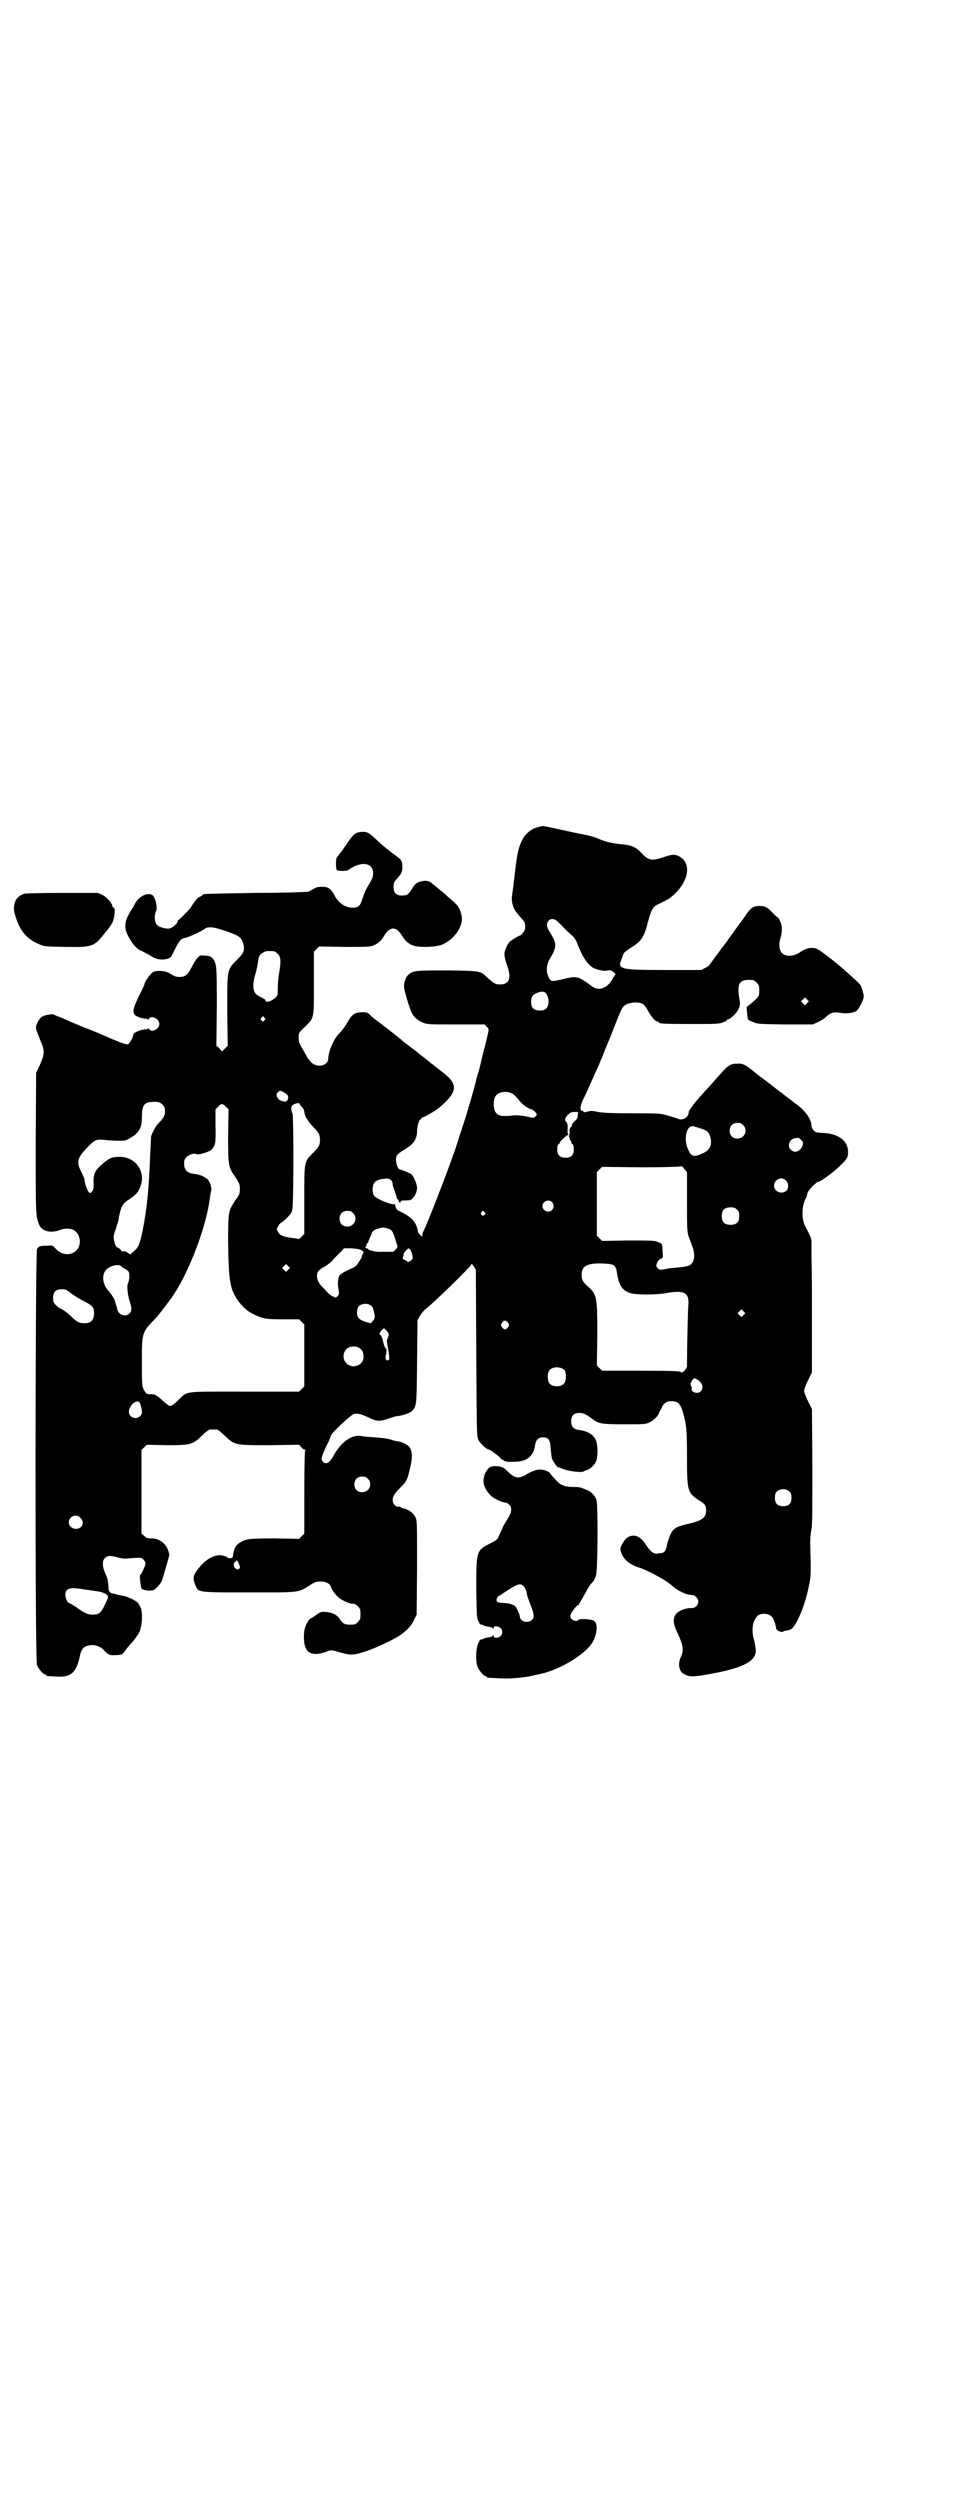 <?xml version="1.0" standalone="no"?>
<!DOCTYPE svg PUBLIC "-//W3C//DTD SVG 20010904//EN"
 "http://www.w3.org/TR/2001/REC-SVG-20010904/DTD/svg10.dtd">
<svg version="1.0" xmlns="http://www.w3.org/2000/svg"
 width="1106pt" height="2870pt" viewBox="0 0 1106 2870"
 preserveAspectRatio="xMidYMid meet">
<g transform="translate(0,2870) scale(0.5,-0.5)"
fill="#000000" stroke="none">
<path d="M1244 3843 c-1 0 -4 -1 -8 -2 -12 -2 -27 -13 -34 -25 -10 -18 -14
-32 -19 -78 -3 -25 -6 -49 -7 -55 -1 -6 0 -13 1 -18 4 -14 5 -15 22 -35 7 -7
8 -11 7 -22 0 -5 -9 -16 -12 -16 -2 0 -12 -6 -22 -13 -2 -2 -7 -8 -9 -14 -6
-13 -6 -19 2 -42 11 -31 4 -45 -21 -43 -6 0 -13 5 -23 14 -17 17 -15 17 -92
18 -72 0 -79 0 -90 -9 -6 -5 -11 -15 -11 -27 -1 -6 13 -52 17 -60 5 -11 16
-20 27 -24 9 -4 15 -4 75 -4 l66 0 5 -5 c5 -6 5 -6 3 -15 -1 -5 -5 -22 -9 -37
-4 -15 -9 -38 -12 -49 -4 -12 -7 -24 -7 -25 -1 -6 -22 -79 -28 -96 -11 -33
-21 -66 -23 -70 -1 -2 -5 -13 -9 -25 -16 -44 -53 -139 -60 -152 -2 -3 -3 -8
-3 -10 0 -4 0 -4 -5 1 -3 3 -5 6 -5 7 -3 22 -15 35 -44 48 -5 2 -9 10 -8 14 0
1 -2 1 -4 1 -12 1 -39 13 -44 19 -6 7 -5 24 0 31 4 5 15 9 27 9 9 1 15 -5 15
-13 0 -3 2 -9 4 -14 2 -5 4 -12 5 -15 0 -3 2 -5 3 -6 1 0 2 -1 1 -2 0 0 1 -2
2 -4 3 -2 3 -2 3 1 0 2 3 3 12 3 10 0 13 1 16 5 6 6 10 16 10 24 0 8 -8 27
-13 31 -2 2 -21 10 -26 11 -8 1 -13 28 -6 34 1 2 10 8 18 13 19 11 27 23 27
42 0 11 5 26 8 26 1 0 2 1 2 3 0 1 2 2 4 2 4 1 29 15 37 22 43 37 44 53 8 81
-2 2 -8 6 -13 10 -5 4 -10 8 -11 9 -2 1 -6 4 -9 7 -6 5 -27 21 -34 27 -2 1 -7
5 -12 9 -5 4 -11 8 -13 10 -2 2 -12 10 -22 18 -10 8 -19 15 -20 15 -1 1 -8 7
-15 12 -7 5 -16 12 -19 16 -6 5 -7 5 -19 5 -16 -1 -22 -5 -33 -25 -8 -13 -10
-15 -18 -24 -12 -11 -25 -42 -25 -57 0 -18 -28 -23 -41 -7 -4 5 -7 9 -7 9 0 1
-5 9 -10 18 -9 15 -10 18 -10 28 0 10 0 11 14 24 22 22 21 17 21 101 l0 72 6
6 6 6 58 -1 c48 0 59 0 66 3 10 4 19 11 25 22 14 23 28 23 42 0 6 -10 13 -17
23 -21 13 -6 51 -5 68 1 29 12 51 44 45 68 -4 17 -8 23 -30 41 -6 6 -13 12
-16 14 -3 2 -8 7 -12 10 -4 3 -9 7 -11 9 -5 4 -12 6 -21 4 -12 -2 -17 -6 -24
-18 -8 -13 -11 -15 -23 -15 -13 0 -19 6 -19 20 0 9 1 11 9 20 8 9 10 12 11 20
1 17 -1 22 -13 30 -5 4 -11 8 -12 9 -1 1 -6 5 -10 8 -4 3 -15 12 -23 20 -19
18 -23 20 -37 19 -14 -2 -16 -3 -37 -34 -9 -13 -17 -23 -18 -24 -3 -2 -3 -28
0 -30 3 -2 22 -2 25 0 30 22 58 18 58 -7 0 -8 -2 -13 -8 -23 -9 -14 -13 -24
-18 -40 -4 -12 -9 -16 -21 -16 -17 0 -33 11 -42 29 -8 15 -14 19 -28 19 -9 0
-14 -1 -20 -5 -4 -2 -9 -5 -11 -6 -2 -1 -57 -3 -121 -3 -118 -2 -122 -2 -122
-4 0 -1 -3 -3 -7 -5 -4 -1 -9 -7 -12 -11 -3 -5 -8 -11 -9 -14 -5 -6 -26 -28
-28 -28 -1 0 -2 -1 -2 -3 0 -6 -14 -17 -21 -17 -11 0 -22 4 -27 9 -5 6 -6 22
-2 30 5 8 -1 33 -8 38 -11 7 -32 -3 -40 -20 -2 -4 -6 -11 -10 -17 -15 -24 -16
-39 -4 -60 8 -15 20 -29 29 -31 2 -1 11 -6 19 -10 12 -8 16 -9 27 -10 13 0 21
3 24 10 17 35 20 38 31 40 7 1 38 15 45 21 8 6 25 3 57 -9 22 -8 26 -12 30
-23 5 -17 3 -23 -13 -39 -24 -24 -23 -21 -23 -117 l1 -81 -6 -6 -7 -7 -6 7 -7
6 1 87 c0 93 0 102 -9 113 -4 5 -7 6 -17 7 -13 1 -13 1 -19 -6 -3 -3 -9 -13
-13 -21 -9 -17 -14 -22 -28 -22 -8 0 -12 2 -20 7 -11 7 -27 9 -39 5 -5 -1 -21
-23 -21 -28 0 -1 -5 -13 -12 -26 -15 -30 -17 -41 -8 -47 5 -3 13 -6 24 -7 2 0
4 -1 4 -2 0 -1 1 0 2 2 6 9 24 0 24 -12 0 -12 -18 -21 -24 -11 -1 1 -2 2 -2 1
0 -1 -2 -2 -4 -2 -15 -1 -30 -8 -30 -13 0 -5 -8 -19 -11 -21 -4 -2 -9 -1 -62
22 -4 2 -23 10 -42 17 -19 8 -38 16 -44 19 -5 2 -12 5 -15 6 -3 1 -6 2 -7 3
-4 3 -21 0 -28 -4 -8 -5 -16 -20 -14 -29 1 -3 5 -14 9 -24 11 -25 11 -32 0
-57 l-9 -19 -1 -162 c0 -169 0 -166 8 -187 6 -15 27 -20 47 -12 23 8 40 1 45
-17 9 -34 -30 -52 -54 -26 -7 8 -7 8 -19 7 -17 0 -21 -1 -24 -8 -4 -9 -5 -944
0 -955 4 -9 14 -21 18 -21 2 0 3 -1 3 -2 0 -2 1 -2 21 -3 35 -3 48 8 56 45 4
20 10 26 28 27 9 1 22 -5 27 -11 10 -11 14 -13 25 -12 16 0 18 1 25 11 3 4 10
13 15 18 5 6 9 11 9 11 0 1 2 3 4 6 9 10 13 43 8 61 -2 4 -5 11 -8 14 -7 6
-26 15 -38 16 -5 1 -9 2 -10 2 -1 1 -4 2 -7 2 -10 2 -12 5 -12 19 -1 10 -2 17
-6 25 -8 17 -9 31 -2 38 6 6 12 6 31 1 11 -3 17 -3 33 -1 19 1 20 1 24 -3 3
-3 5 -7 5 -10 0 -5 -10 -26 -12 -26 -2 0 1 -27 3 -31 3 -4 21 -7 29 -3 6 4 14
13 18 21 2 5 15 51 17 59 0 2 -2 9 -5 16 -8 14 -20 22 -37 22 -8 0 -11 1 -16
6 l-6 5 0 96 0 96 6 6 6 6 47 -1 c55 0 58 1 81 23 7 7 15 13 17 13 2 0 6 0 8
0 2 0 6 0 8 0 2 0 10 -6 17 -13 24 -23 23 -23 103 -23 l69 1 5 -5 c2 -4 6 -6
8 -6 2 0 2 -1 1 -2 -1 0 -2 -35 -2 -96 l0 -95 -6 -6 -6 -6 -56 1 c-61 0 -67
-1 -82 -11 -8 -5 -13 -16 -14 -30 0 -5 -10 -6 -14 -2 -2 2 -7 3 -11 4 -19 3
-42 -11 -60 -38 -7 -10 -7 -18 0 -33 6 -14 6 -14 123 -14 116 0 111 -1 138 16
12 8 15 9 26 9 12 0 21 -5 23 -12 1 -5 9 -17 17 -24 6 -6 26 -15 31 -15 5 1 9
-1 14 -6 5 -5 6 -7 6 -18 0 -11 -1 -13 -6 -18 -6 -6 -7 -6 -20 -6 -10 0 -15 3
-21 12 -6 10 -16 15 -30 17 -11 1 -13 1 -21 -4 -5 -3 -9 -7 -10 -7 0 -1 -2 -2
-3 -2 -2 0 -5 -3 -8 -6 -8 -12 -11 -21 -11 -39 0 -35 16 -46 52 -33 10 4 11 4
25 0 31 -9 35 -9 66 1 24 8 66 28 80 38 15 11 25 22 30 34 l6 12 1 108 c0 106
0 108 -4 116 -5 10 -16 18 -28 20 -3 1 -6 2 -6 3 0 1 -2 1 -4 1 -6 -2 -14 6
-14 15 0 9 5 16 18 29 14 14 16 18 22 45 6 23 5 38 -1 47 -4 6 -16 12 -27 14
-4 0 -11 2 -17 4 -5 2 -21 4 -35 5 -14 1 -28 2 -32 3 -23 4 -47 -14 -65 -47
-8 -15 -18 -20 -24 -11 -4 6 -3 10 11 40 5 9 8 18 8 19 0 5 48 50 54 50 11 1
16 -1 32 -8 19 -10 27 -10 49 -2 7 2 15 5 19 5 11 1 28 7 33 12 10 12 10 11
11 113 l1 95 5 9 c3 5 9 13 13 16 24 19 102 96 105 102 1 3 2 3 6 -3 l5 -8 1
-192 c1 -180 1 -192 5 -199 4 -8 19 -22 24 -22 3 0 24 -16 27 -20 1 -2 3 -4 4
-3 1 1 2 0 2 -1 1 -1 3 -3 5 -3 2 0 4 -1 5 -1 1 0 8 0 16 0 28 0 44 13 47 38
2 12 7 18 18 18 13 0 17 -5 18 -27 1 -10 2 -20 3 -22 2 -6 13 -21 14 -20 1 1
5 -1 10 -3 9 -5 45 -10 49 -6 1 1 4 2 7 3 8 2 19 13 22 22 4 14 3 38 -2 48 -6
12 -19 20 -39 22 -12 2 -17 8 -17 20 0 13 6 19 19 19 9 0 13 -2 29 -13 14 -12
23 -13 76 -13 45 0 47 0 57 5 9 4 21 17 21 22 0 1 2 4 4 7 2 3 3 6 3 6 -1 1 2
4 5 7 5 5 8 6 16 6 15 0 20 -5 26 -23 9 -32 10 -41 10 -105 0 -78 1 -82 28
-100 14 -8 16 -12 16 -23 0 -16 -9 -23 -39 -30 -30 -7 -36 -10 -43 -25 -3 -7
-7 -18 -8 -24 -2 -13 -6 -19 -16 -19 -3 0 -6 -1 -8 -1 -7 0 -14 5 -22 17 -14
23 -29 30 -45 20 -6 -4 -16 -20 -16 -26 2 -19 17 -35 43 -43 20 -6 63 -30 74
-40 14 -13 34 -23 48 -23 7 0 14 -8 14 -15 0 -8 -7 -15 -15 -15 -14 1 -33 -7
-38 -16 -6 -11 -4 -23 7 -45 11 -24 13 -36 6 -51 -7 -15 -5 -31 5 -38 14 -9
22 -9 74 1 66 13 93 28 93 51 0 6 -2 17 -4 25 -7 23 -3 46 9 56 8 6 24 5 31
-2 5 -4 9 -16 11 -28 0 -4 13 -10 15 -7 1 0 3 1 5 2 2 0 5 0 6 1 1 0 4 1 7 2
11 3 34 56 42 100 5 22 5 29 3 99 0 9 1 23 3 31 2 11 2 43 2 145 l-1 131 -9
18 c-5 10 -9 21 -9 24 0 3 4 14 9 24 l9 18 0 115 c0 63 0 128 -1 144 0 16 0
33 0 38 1 9 -3 17 -14 38 -9 16 -9 47 1 65 2 3 3 7 3 9 0 4 7 14 16 22 5 4 8
7 8 7 0 -5 35 20 51 36 17 16 19 20 19 32 0 26 -22 43 -60 44 -13 1 -15 1 -19
6 -3 3 -5 7 -5 10 0 15 -14 35 -35 50 -4 3 -8 6 -9 7 -1 1 -4 3 -8 6 -4 3 -9
7 -12 9 -3 3 -6 5 -6 5 -1 0 -3 1 -4 3 -2 1 -9 7 -16 12 -7 6 -13 10 -14 11
-1 1 -4 3 -8 6 -4 3 -10 7 -13 10 -27 22 -32 25 -46 24 -15 0 -20 -4 -34 -19
-8 -9 -16 -18 -18 -20 -2 -3 -9 -10 -15 -17 -7 -7 -15 -17 -19 -21 -12 -13
-25 -31 -25 -34 0 -12 -13 -20 -24 -16 -3 2 -15 5 -25 8 -17 5 -20 5 -80 5
-48 0 -66 1 -79 3 -13 3 -17 3 -24 1 -7 -2 -9 -2 -10 0 0 1 -2 2 -3 2 -6 0 -4
13 3 27 4 8 10 20 13 28 19 42 25 55 25 56 0 0 2 6 5 11 2 6 11 29 20 50 24
61 25 64 31 69 10 8 31 10 43 4 2 -2 7 -7 10 -13 8 -15 17 -26 22 -27 3 -1 5
-2 5 -3 0 -2 12 -3 74 -3 57 0 64 0 73 4 5 2 9 4 9 5 0 1 1 2 3 2 4 0 19 14
22 21 2 3 3 6 3 6 0 0 0 2 1 4 1 1 1 6 0 11 -7 42 -2 50 30 48 2 0 6 -3 9 -6
5 -5 6 -7 6 -18 0 -13 0 -14 -20 -31 l-9 -7 1 -14 c2 -16 0 -15 13 -20 10 -5
12 -5 74 -6 l64 0 13 6 c7 4 15 8 17 11 9 9 17 12 30 10 18 -3 32 -1 40 4 6 4
17 26 17 33 0 6 -5 23 -8 27 -7 8 -11 11 -24 23 -8 7 -16 14 -17 15 -22 19
-53 43 -60 45 -11 4 -24 1 -37 -8 -14 -10 -32 -11 -41 -3 -7 6 -9 22 -4 36 4
13 4 28 -1 38 -2 5 -5 9 -6 9 -1 0 -6 5 -11 10 -12 13 -18 16 -30 16 -14 0
-19 -3 -30 -18 -5 -8 -14 -20 -20 -28 -5 -7 -11 -15 -13 -18 -2 -2 -7 -10 -12
-17 -15 -19 -38 -51 -40 -54 0 -1 -5 -5 -10 -7 l-9 -5 -76 0 c-115 0 -118 1
-106 28 1 4 3 8 3 9 0 2 9 9 20 16 21 13 28 23 37 60 7 25 11 33 23 38 23 11
28 14 39 25 33 32 36 71 9 85 -10 5 -16 5 -39 -3 -25 -8 -32 -6 -48 11 -13 14
-23 18 -49 20 -19 2 -35 6 -51 13 -6 3 -25 8 -36 10 -3 0 -25 5 -48 10 -45 10
-44 9 -45 8z m37 -219 c3 -3 10 -9 14 -14 5 -5 12 -12 17 -16 6 -5 10 -11 13
-17 12 -34 27 -56 42 -61 11 -4 22 -6 29 -4 5 1 7 1 12 -3 l6 -5 -8 -13 c-12
-21 -32 -27 -47 -15 -32 24 -34 24 -70 15 -22 -5 -24 -5 -29 6 -6 12 -5 27 2
40 18 30 18 36 -1 66 -6 10 -6 17 -1 23 5 6 14 5 21 -2z m-651 -68 c1 0 5 -3
8 -6 7 -7 8 -16 3 -45 -2 -10 -3 -25 -3 -34 0 -15 0 -17 -5 -21 -9 -9 -23 -13
-23 -7 0 2 -2 3 -15 10 -14 6 -17 23 -8 52 3 10 5 22 6 28 1 12 4 16 13 21 6
3 10 3 24 2z m626 -100 c6 -10 5 -25 -1 -31 -4 -4 -7 -5 -15 -5 -14 0 -20 6
-20 20 0 12 4 17 15 21 12 4 17 3 21 -5z m598 -19 l-5 -5 -4 4 -5 5 4 4 5 5 4
-4 5 -5 -4 -4z m-1245 -35 c1 -1 0 -3 -2 -5 -3 -3 -3 -3 -6 0 -3 3 -3 3 0 7 3
3 4 3 5 2 0 -2 2 -4 3 -4z m45 -171 c7 -5 8 -6 8 -12 -1 -4 -2 -6 -2 -6 -1 1
-2 0 -2 -1 0 -3 -12 0 -17 3 -6 7 -7 11 -4 16 5 6 7 6 17 0z m523 -2 c3 -1 8
-7 13 -12 8 -12 22 -22 31 -24 3 -1 7 -4 9 -7 4 -5 4 -5 0 -9 -4 -4 -4 -4 -22
0 -13 2 -20 3 -30 2 -26 -3 -36 -1 -41 10 -4 8 -4 24 0 32 5 12 26 16 40 8z
m-804 -25 c5 -5 6 -8 6 -16 0 -10 -4 -16 -17 -29 -5 -6 -12 -19 -15 -28 0 -2
-1 -21 -2 -42 -3 -77 -7 -122 -17 -172 -7 -35 -10 -41 -21 -50 l-8 -7 -6 4
c-4 3 -9 4 -11 3 -3 0 -4 0 -3 0 1 2 -7 9 -9 9 -4 0 -8 13 -9 22 0 5 2 14 5
20 2 7 4 14 5 16 7 38 9 42 28 54 13 9 17 13 21 22 18 36 -6 74 -45 74 -18 0
-24 -3 -37 -14 -21 -18 -24 -24 -23 -50 0 -10 -1 -13 -4 -16 -4 -4 -4 -4 -7
-1 -4 4 -10 23 -10 29 0 2 -3 9 -7 17 -12 23 -10 32 13 56 17 18 21 20 39 18
8 -1 22 -2 32 -2 18 0 18 0 31 8 18 11 24 23 24 46 0 27 5 34 22 35 15 1 19 0
25 -6z m315 2 c0 -1 2 -4 6 -8 3 -3 5 -8 5 -11 1 -10 8 -21 21 -35 12 -12 15
-17 15 -29 0 -12 -3 -17 -15 -29 -22 -22 -21 -18 -21 -109 l0 -78 -6 -6 c-3
-4 -7 -6 -8 -6 0 1 -7 2 -15 3 -21 3 -27 6 -31 13 -4 7 -4 7 0 14 2 4 5 7 7 8
5 2 19 16 23 23 4 7 4 15 5 115 0 65 -1 110 -2 112 -5 12 -4 19 4 22 7 3 12 3
12 1z m-169 -7 l6 -6 -1 -60 c0 -69 0 -72 17 -96 9 -14 10 -17 10 -27 0 -10
-1 -13 -10 -25 -17 -26 -17 -27 -17 -99 1 -58 2 -77 7 -99 6 -25 28 -54 51
-64 22 -11 28 -12 68 -12 l37 0 6 -6 6 -6 0 -71 0 -71 -6 -6 -6 -6 -126 0
c-144 0 -129 2 -152 -20 -8 -8 -15 -13 -18 -13 -3 0 -9 5 -17 12 -14 13 -19
16 -30 15 -7 0 -8 1 -13 9 -5 10 -5 10 -5 64 0 70 -1 68 33 103 3 3 23 29 34
44 37 51 78 155 88 223 3 19 3 21 4 24 2 5 -2 19 -7 25 -6 7 -20 13 -33 14
-15 2 -22 9 -22 23 0 9 1 11 6 16 6 6 18 9 23 6 3 -2 27 5 32 9 11 10 12 16
11 56 l0 38 6 6 c7 8 10 8 18 0z m808 -20 c0 -6 -2 -9 -7 -13 -3 -3 -6 -7 -6
-8 0 -2 -1 -5 -3 -6 -2 -1 -2 -3 -2 -4 1 -1 0 -2 -1 -2 -2 0 -2 -1 -1 -1 2 -1
2 -3 1 -8 -1 -4 -1 -8 0 -9 1 -2 1 -4 1 -4 -1 -1 0 -2 1 -2 1 0 2 -1 2 -3 0
-2 1 -5 3 -6 2 -1 3 -5 3 -12 0 -13 -6 -19 -19 -19 -13 0 -19 6 -19 19 0 7 1
11 3 12 2 1 3 3 3 4 0 3 18 19 19 17 1 0 1 0 0 2 -1 2 -2 8 -1 14 0 8 -1 12
-3 14 -5 4 -4 9 4 17 5 5 8 6 15 6 l8 0 -1 -8z m380 -22 c12 -12 3 -31 -13
-31 -11 0 -18 7 -18 18 0 11 7 18 18 18 6 0 9 -1 13 -5z m-97 -8 c14 -4 19 -9
22 -21 4 -18 -2 -29 -18 -36 -20 -9 -26 -8 -33 8 -12 25 -4 59 13 54 3 -1 10
-3 16 -5z m230 -26 c5 -5 5 -6 4 -12 -5 -14 -18 -20 -27 -11 -10 9 -4 25 10
27 3 0 6 1 7 1 0 0 3 -2 6 -5z m-262 -142 c0 -65 0 -71 6 -86 1 -2 4 -9 6 -16
8 -20 5 -38 -6 -44 -4 -2 -15 -4 -27 -5 -11 -1 -23 -2 -25 -3 -14 -3 -18 -3
-22 2 -3 4 -3 5 -1 11 2 5 5 9 9 10 5 2 5 2 4 18 -1 18 0 16 -12 21 -8 3 -17
3 -68 3 l-59 -1 -6 6 -6 6 0 73 0 73 6 6 6 6 87 -1 c48 0 90 1 92 2 4 1 6 0
10 -6 l6 -7 0 -68z m227 49 c7 -6 7 -19 1 -24 -11 -9 -28 -2 -28 12 0 14 17
22 27 12z m-537 -50 c5 -6 5 -12 0 -18 -7 -8 -22 -2 -22 9 0 11 15 17 22 9z
m425 -17 c4 -4 5 -7 5 -15 0 -14 -6 -20 -20 -20 -14 0 -20 6 -20 20 0 14 6 20
20 20 8 0 11 -1 15 -5z m-882 -8 c12 -12 3 -31 -13 -31 -11 0 -18 7 -18 18 0
11 7 18 18 18 6 0 9 -1 13 -5z m302 2 c3 -3 3 -3 0 -6 -4 -5 -11 1 -7 6 4 4 4
4 7 0z m-224 -37 c11 -3 13 -6 19 -25 2 -8 5 -15 5 -16 1 -3 -8 -13 -11 -13
-2 0 -26 0 -34 0 -10 1 -22 4 -22 6 0 1 -1 2 -1 1 -1 0 -3 1 -5 2 -1 2 -1 3 0
3 1 0 2 2 2 4 0 2 1 4 2 4 1 0 2 1 2 3 0 1 2 6 4 10 2 4 4 9 4 10 0 3 8 9 14
10 3 1 6 2 7 2 4 1 5 1 14 -1z m-58 -51 c5 -3 5 -3 2 -9 -2 -3 -3 -6 -2 -6 1
0 0 -1 -1 -2 -1 -2 -4 -7 -7 -11 -2 -5 -7 -9 -11 -11 -22 -10 -31 -15 -33 -20
-3 -6 -4 -20 -1 -32 1 -9 1 -10 -3 -14 -3 -4 -4 -4 -11 0 -4 1 -9 6 -12 9 -3
3 -8 9 -11 12 -13 12 -16 27 -10 36 2 3 8 8 15 11 6 4 16 11 20 17 5 5 12 13
17 17 l7 8 18 0 c12 -1 19 -2 23 -5z m110 3 c3 -1 7 -15 7 -20 0 -4 -10 -11
-12 -9 0 1 -3 3 -6 4 -5 3 -6 3 -4 8 1 3 2 6 1 6 -1 1 9 12 11 13 1 0 2 -1 3
-2z m470 -38 c3 -3 5 -8 6 -15 4 -29 12 -42 31 -48 14 -4 59 -4 81 0 44 8 55
1 52 -29 -1 -10 -3 -98 -3 -139 0 -2 -2 -5 -5 -9 -5 -5 -6 -6 -9 -4 -2 2 -22
3 -92 3 l-89 0 -6 6 -6 6 1 71 c0 86 -1 92 -21 110 -12 10 -15 16 -15 27 0 21
13 28 53 26 14 -1 18 -2 22 -5z m-1132 -2 c1 -1 5 -4 8 -5 4 -2 8 -5 9 -8 2
-6 1 -19 -2 -25 -3 -5 -1 -28 4 -42 5 -15 5 -22 0 -27 -10 -10 -26 -4 -29 10
0 3 -2 8 -3 11 -1 3 -2 6 -2 7 -1 5 -9 17 -16 25 -13 14 -15 37 -3 48 10 9 30
13 34 6z m383 -7 l-5 -5 -4 4 -5 5 4 4 5 5 4 -4 5 -5 -4 -4z m-498 -55 c7 -5
20 -13 28 -17 20 -10 24 -14 24 -28 0 -16 -7 -23 -22 -23 -12 0 -17 3 -29 14
-7 8 -24 20 -27 20 -1 0 -5 3 -9 7 -6 6 -7 8 -7 17 0 14 6 20 20 20 9 0 11 -1
22 -10z m690 -29 c3 -4 4 -7 7 -23 0 -3 -1 -7 -4 -10 l-5 -6 -12 3 c-15 5 -20
10 -20 21 0 5 1 10 3 14 7 8 23 9 31 1z m854 -20 l-5 -5 -4 4 -5 5 4 4 5 5 4
-4 5 -5 -4 -4z m-541 -18 c3 -5 3 -5 0 -10 -2 -3 -5 -5 -7 -5 -2 0 -5 2 -7 5
-3 5 -3 5 0 10 2 3 5 5 7 5 2 0 5 -2 7 -5z m-280 -17 c7 -8 7 -9 4 -17 -3 -6
-3 -9 1 -28 2 -16 3 -21 1 -23 -5 -4 -9 2 -7 9 2 8 3 17 0 17 -1 0 -5 9 -7 21
-1 3 -3 7 -5 10 -2 2 -3 4 -2 5 1 0 2 1 2 2 0 2 6 8 8 8 1 0 3 -2 5 -4z m-60
-42 c6 -4 8 -10 8 -21 -1 -18 -26 -27 -39 -13 -9 8 -9 23 -1 32 8 8 23 9 32 2z
m470 -50 c4 -6 4 -24 -1 -30 -7 -9 -27 -9 -34 0 -5 6 -5 24 0 30 7 9 27 9 35
0z m304 -21 c12 -6 16 -19 9 -27 -7 -8 -25 -2 -21 7 0 2 0 3 -1 4 -3 2 -2 8 2
14 5 6 4 6 11 2z m-1277 -62 c3 -13 3 -17 -2 -22 -9 -10 -26 -3 -26 10 0 8 7
18 14 22 8 3 11 2 14 -10z m521 -166 c12 -12 3 -31 -13 -31 -11 0 -18 7 -18
18 0 11 7 18 18 18 6 0 9 -1 13 -5z m969 -30 c3 -3 4 -7 4 -14 0 -13 -6 -19
-19 -19 -13 0 -19 6 -19 19 0 7 1 11 4 14 7 8 23 8 30 0z m-1629 -60 c10 -10
4 -25 -10 -25 -15 0 -22 15 -13 25 6 7 17 7 23 0z m364 -106 c3 -7 3 -8 0 -11
-4 -4 -13 3 -12 10 0 3 1 5 1 5 1 -1 2 0 3 2 2 5 5 2 8 -6z m-357 -58 c9 -1
22 -3 28 -4 12 -1 23 -5 27 -10 2 -2 2 -5 -5 -19 -10 -21 -14 -25 -29 -25 -10
0 -14 2 -23 7 -6 4 -11 7 -12 8 -2 2 -18 12 -20 12 -3 0 -8 12 -8 18 0 15 10
19 42 13z"/>
<path d="M55 3688 c-11 -4 -18 -11 -21 -20 -3 -14 -3 -18 3 -36 9 -29 25 -48
51 -59 13 -6 13 -6 61 -7 66 -1 67 0 96 37 13 16 16 22 18 38 1 10 1 13 -2 15
-2 1 -3 3 -3 4 0 6 -13 20 -22 25 l-11 5 -82 0 c-52 0 -84 -1 -88 -2z"/>
<path d="M1123 2370 c-4 -4 -8 -10 -10 -16 -4 -14 -3 -22 3 -33 3 -6 10 -14
14 -17 7 -6 25 -14 32 -14 2 0 5 -2 8 -5 7 -7 5 -18 -4 -32 -4 -7 -9 -14 -10
-17 -6 -14 -8 -18 -11 -24 -2 -6 -5 -9 -20 -16 -31 -16 -31 -17 -31 -104 1
-60 1 -68 5 -74 2 -5 4 -8 5 -8 0 1 4 0 7 -2 3 -1 9 -3 13 -3 4 -1 8 -2 8 -4
1 -1 2 -1 2 2 0 5 11 4 16 -1 5 -6 5 -12 0 -18 -4 -5 -16 -6 -16 0 0 2 -1 2
-2 1 0 -2 -4 -3 -8 -4 -4 0 -10 -2 -13 -3 -3 -2 -7 -3 -7 -2 -1 0 -3 -3 -5 -8
-6 -10 -7 -43 -2 -55 4 -9 14 -21 18 -21 2 0 3 -1 3 -2 0 -2 1 -2 27 -3 22 -2
58 1 79 6 7 2 15 3 18 4 49 11 109 49 122 78 9 21 9 41 -2 45 -9 3 -30 4 -33
1 -6 -6 -19 0 -19 9 0 6 16 27 19 25 0 -1 1 0 1 2 0 1 1 3 2 3 0 1 5 9 10 18
5 9 11 20 14 24 4 4 7 8 8 9 1 1 3 7 5 12 4 12 5 160 1 174 -3 9 -14 20 -22
22 -2 1 -7 3 -10 4 -3 2 -10 3 -16 3 -24 0 -34 3 -46 17 -7 7 -12 13 -12 14 0
3 -14 9 -22 9 -8 1 -22 -4 -36 -13 -15 -8 -24 -7 -39 8 -11 11 -15 12 -27 13
-8 0 -12 -1 -17 -4z m80 -272 c3 -3 5 -8 6 -11 2 -12 3 -14 9 -30 9 -22 10
-30 4 -36 -9 -9 -28 -4 -28 8 0 2 -2 8 -5 14 -5 10 -6 11 -15 14 -6 2 -15 3
-20 3 -12 0 -16 4 -12 11 1 3 3 5 4 5 1 0 7 4 14 9 29 19 36 21 43 13z"/>
</g>
</svg>
